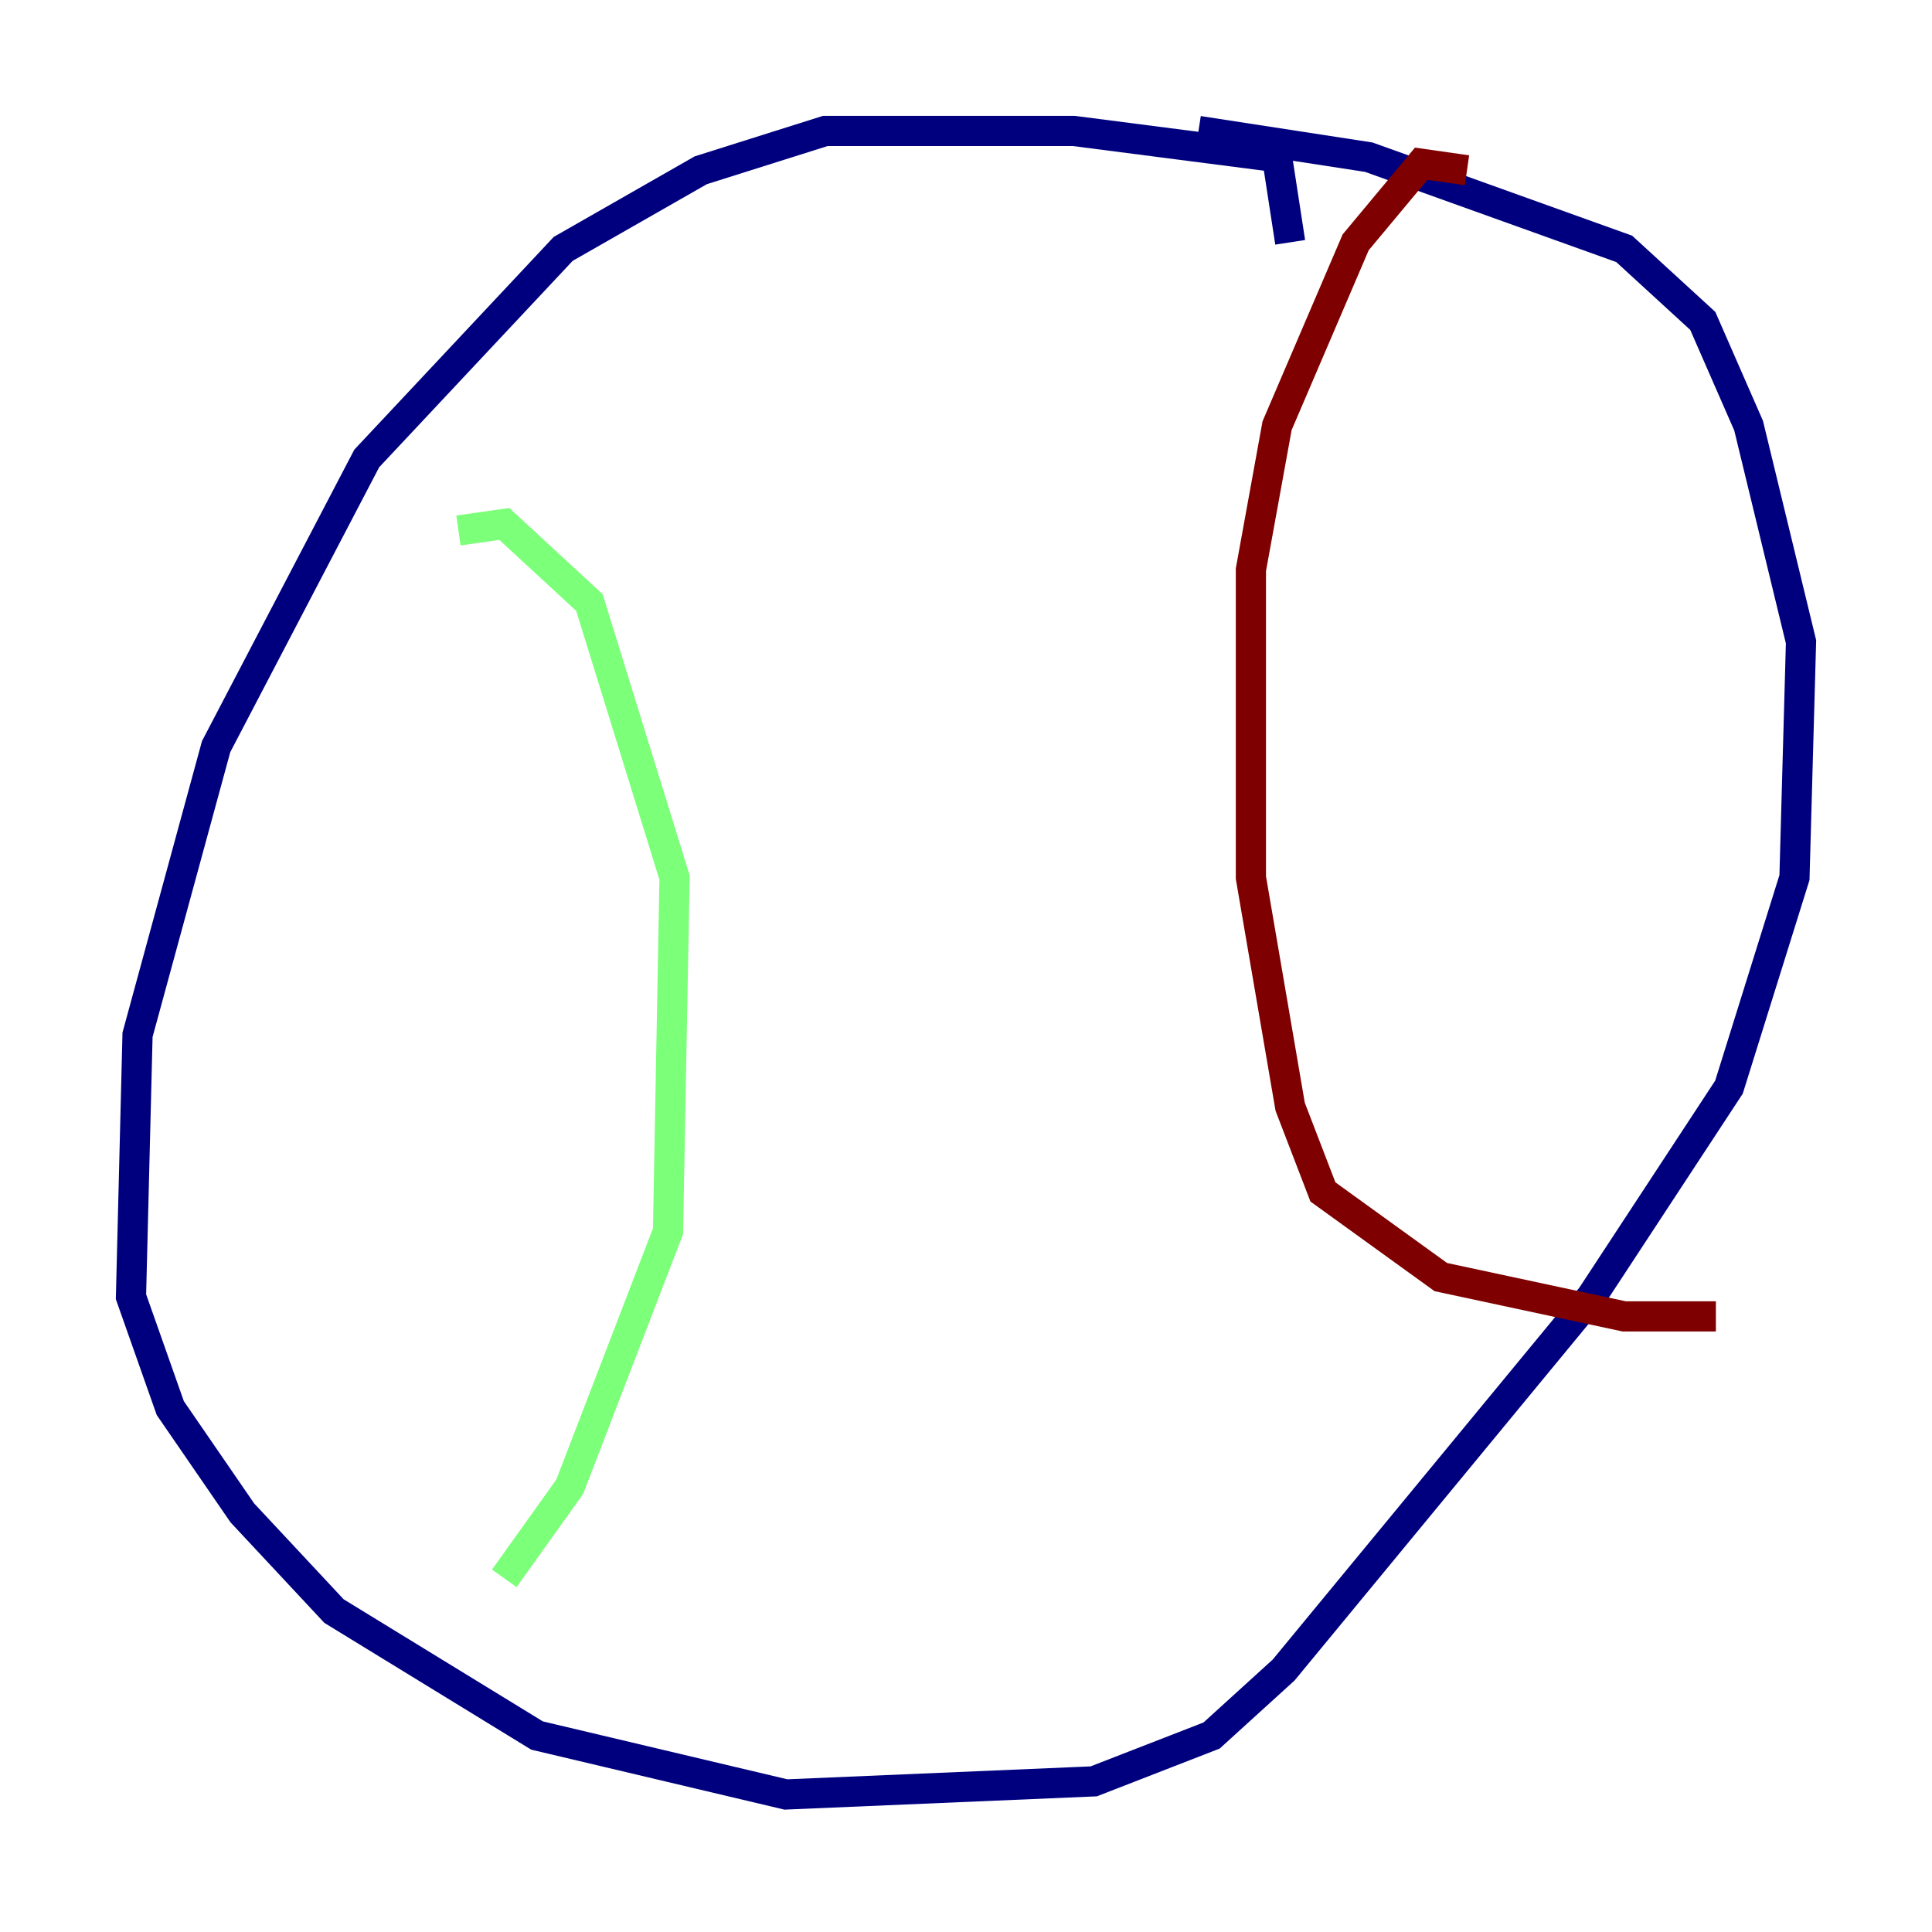 <?xml version="1.0" encoding="utf-8" ?>
<svg baseProfile="tiny" height="128" version="1.2" viewBox="0,0,128,128" width="128" xmlns="http://www.w3.org/2000/svg" xmlns:ev="http://www.w3.org/2001/xml-events" xmlns:xlink="http://www.w3.org/1999/xlink"><defs /><polyline fill="none" points="85.478,16.054 84.61,10.414 71.159,8.678 54.671,8.678 46.427,11.281 37.315,16.488 24.298,30.373 14.319,49.464 9.112,68.556 8.678,85.912 11.281,93.288 16.054,100.231 22.129,106.739 35.58,114.983 52.068,118.888 72.461,118.02 80.271,114.983 85.044,110.644 105.437,85.912 114.549,72.027 118.888,58.142 119.322,42.522 115.851,28.203 112.814,21.261 107.607,16.488 90.685,10.414 79.403,8.678" stroke="#00007f" stroke-width="2" /><polyline fill="none" points="30.373,35.146 33.41,34.712 39.051,39.919 44.691,58.142 44.258,81.573 37.749,98.495 33.41,104.57" stroke="#7cff79" stroke-width="2" /><polyline fill="none" points="97.193,11.281 94.156,10.848 89.817,16.054 84.61,28.203 82.875,37.749 82.875,58.142 85.478,73.329 87.647,78.969 95.458,84.61 107.607,87.214 113.681,87.214" stroke="#7f0000" stroke-width="2" /></svg>